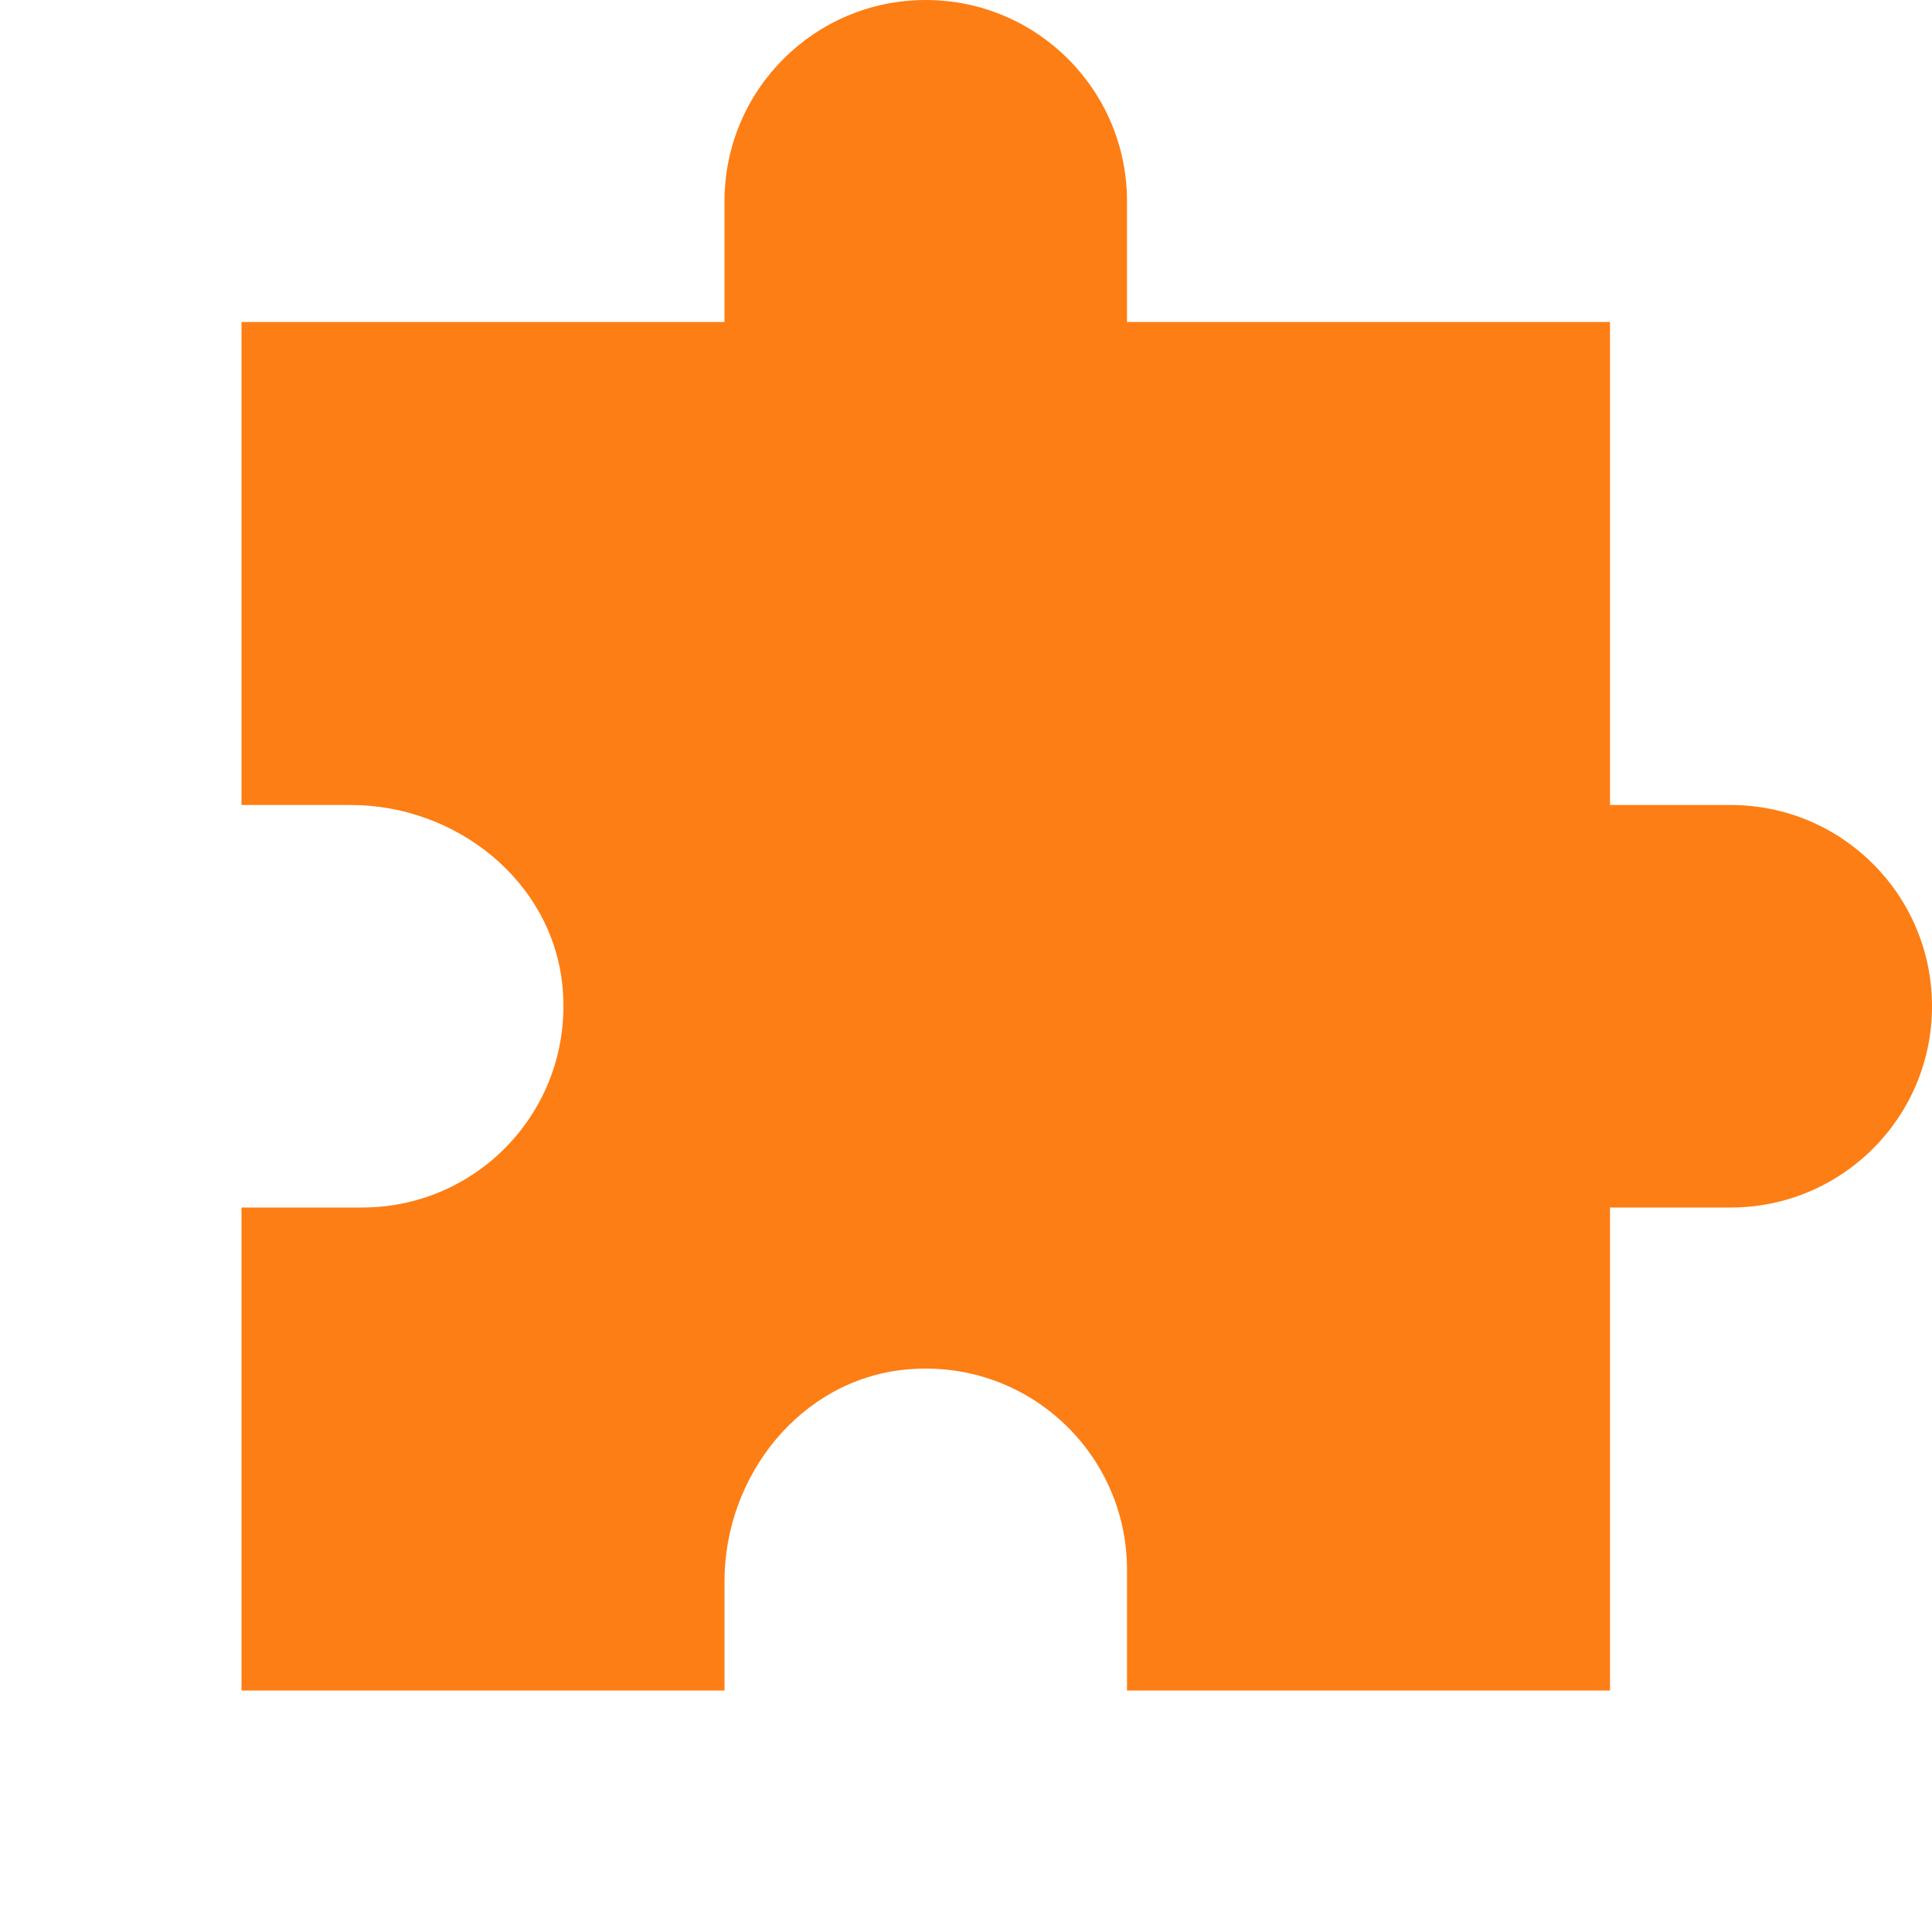 <?xml version="1.0"?><svg fill="#FD7E14" xmlns="http://www.w3.org/2000/svg"  viewBox="0 0 24 24" width="24px" height="24px">    <path d="M 11.5 0 C 10.119 0 9 1.119 9 2.5 L 9 4 L 3 4 L 3 10 L 4.357 10 C 5.665 10 6.855 10.941 6.986 12.242 C 7.136 13.739 5.966 15 4.5 15 L 3 15 L 3 21 L 9 21 L 9 19.643 C 9 18.335 9.941 17.145 11.242 17.014 C 12.739 16.864 14 18.034 14 19.5 L 14 21 L 20 21 L 20 15 L 21.5 15 C 22.881 15 24 13.881 24 12.5 C 24 11.119 22.881 10 21.5 10 L 20 10 L 20 4 L 14 4 L 14 2.5 C 14 1.119 12.881 0 11.5 0 z"/></svg>